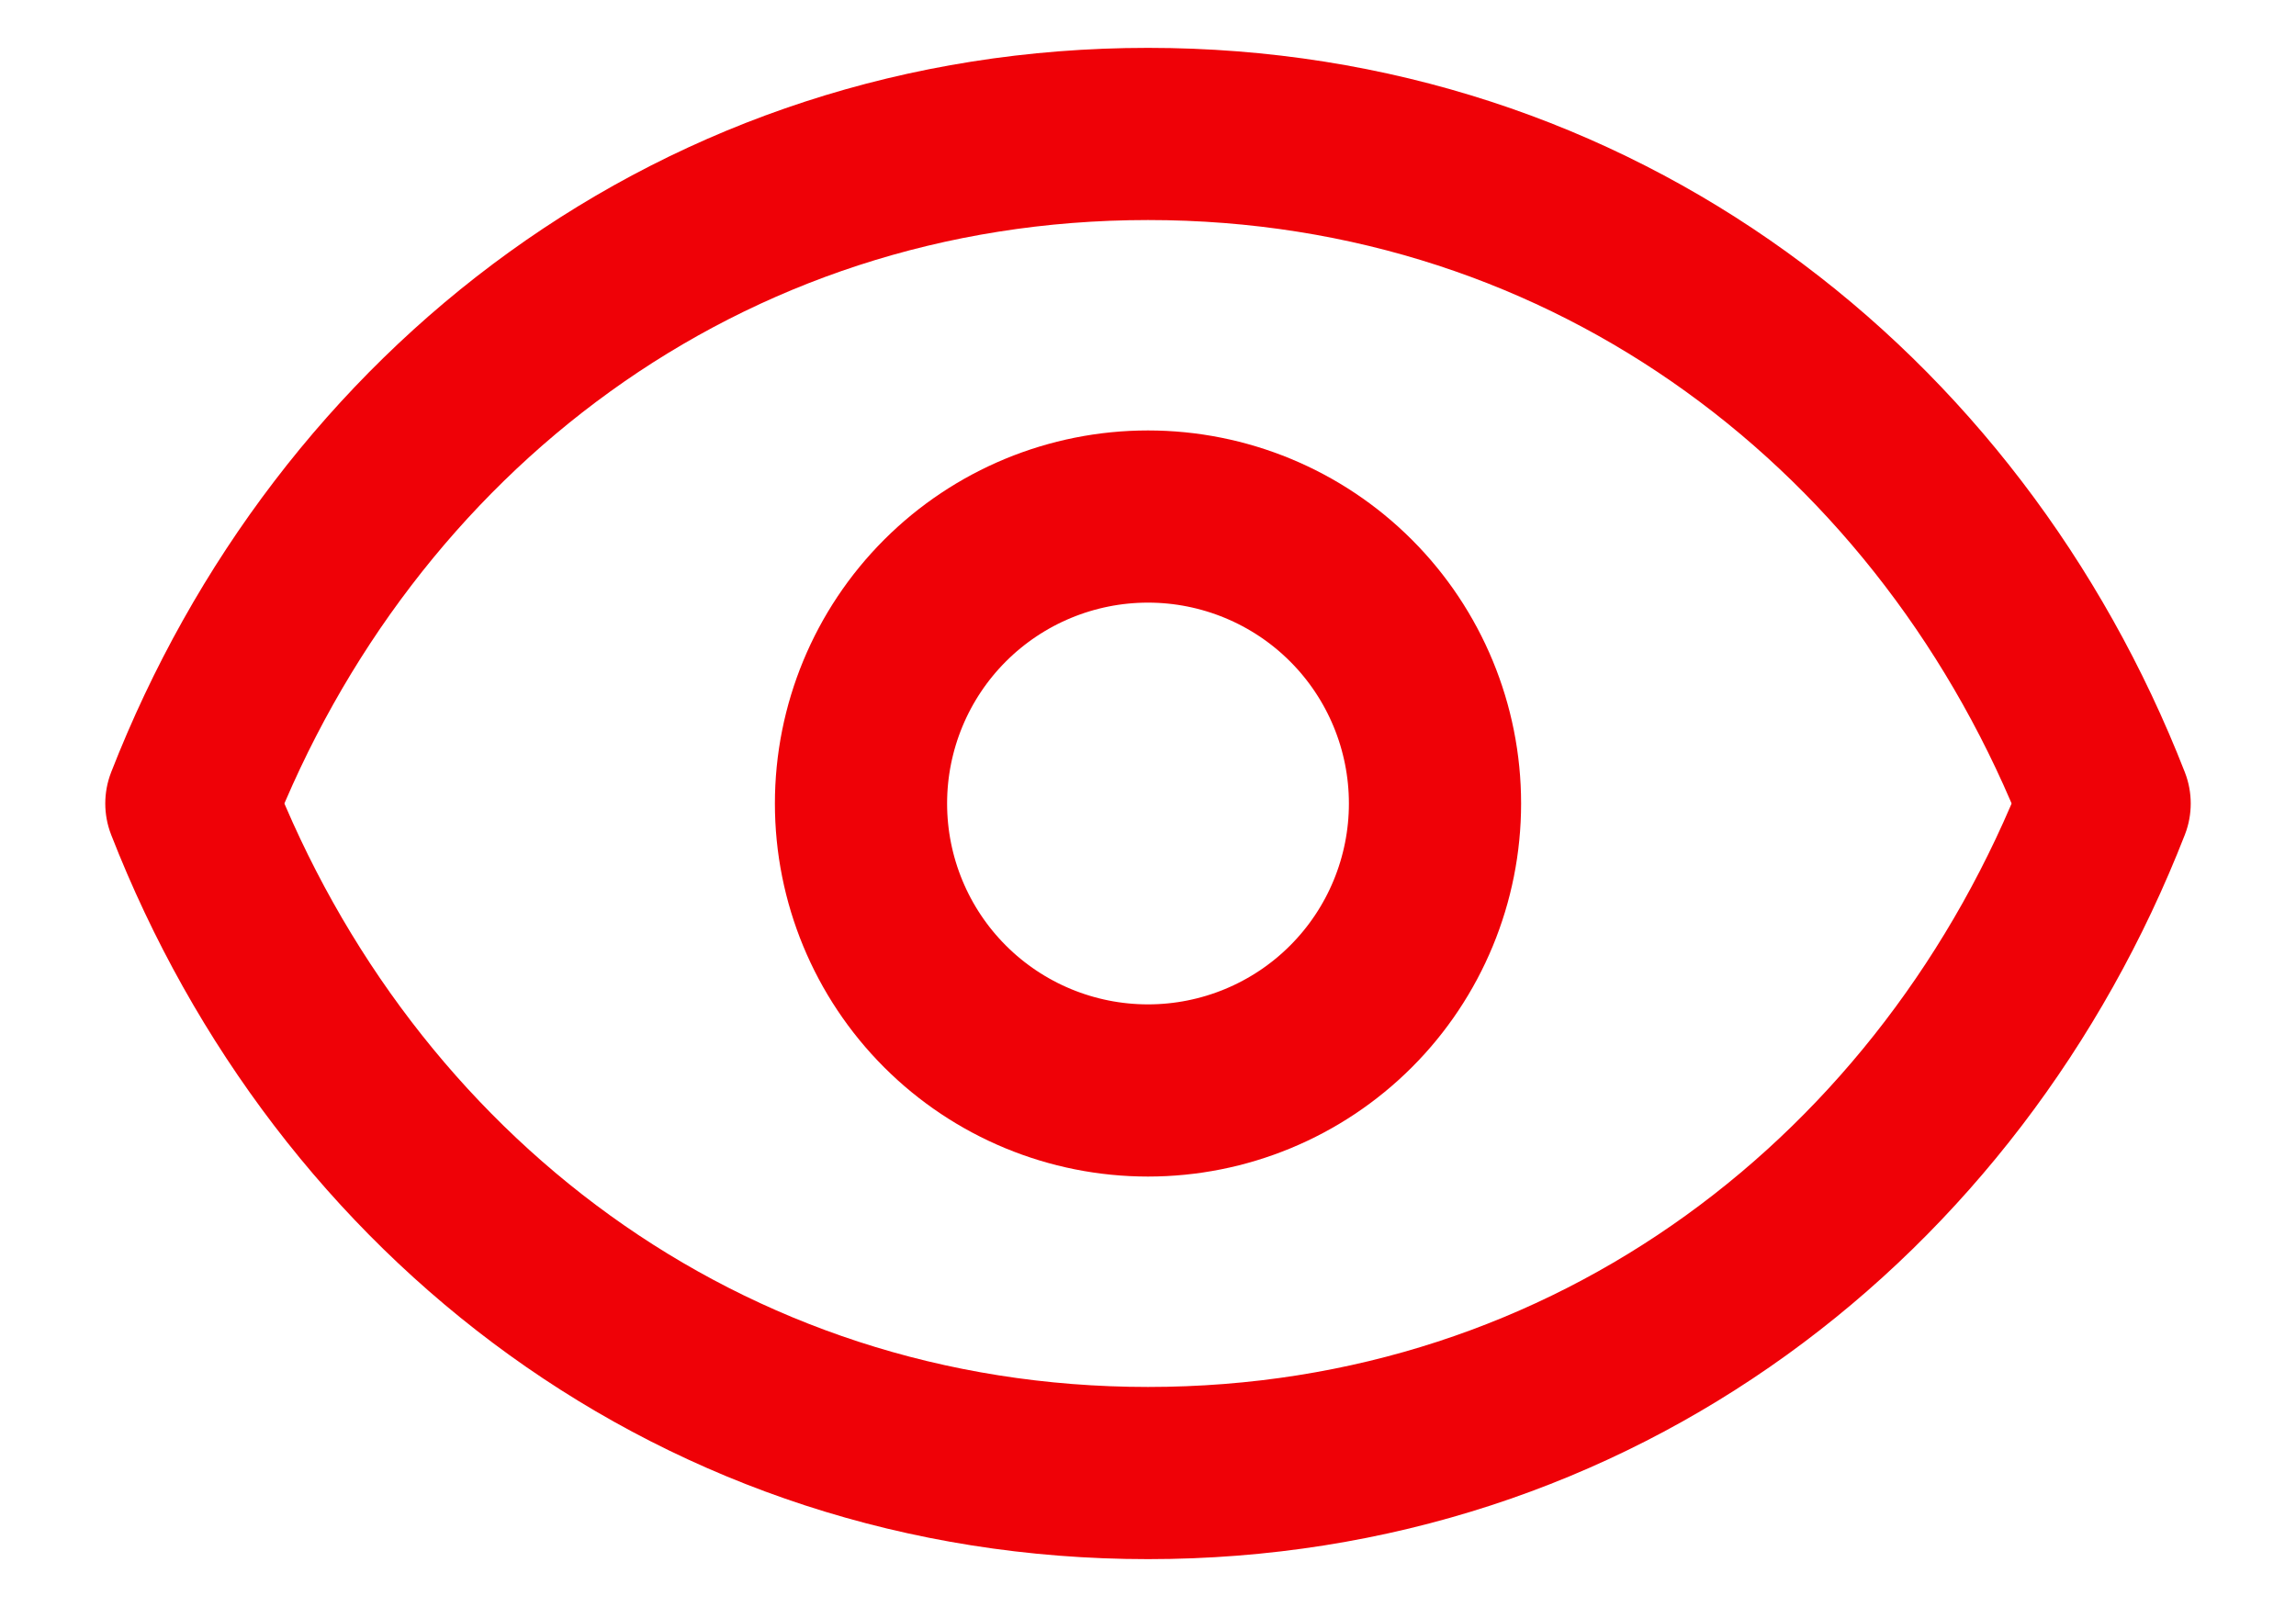 <svg width="20" height="14" viewBox="0 0 20 14" fill="none" xmlns="http://www.w3.org/2000/svg">
<path d="M12.5 7C12.5 7.663 12.237 8.299 11.768 8.768C11.299 9.237 10.663 9.5 10 9.5C9.337 9.5 8.701 9.237 8.232 8.768C7.763 8.299 7.5 7.663 7.5 7C7.5 6.337 7.763 5.701 8.232 5.232C8.701 4.763 9.337 4.5 10 4.5C10.663 4.5 11.299 4.763 11.768 5.232C12.237 5.701 12.5 6.337 12.5 7Z" stroke="#EF0107" stroke-width="1.5" stroke-linecap="round" stroke-linejoin="round"/>
<path d="M1.667 7C3 3.586 6.113 1.167 10 1.167C13.887 1.167 17 3.586 18.333 7C17 10.414 13.887 12.833 10 12.833C6.113 12.833 3 10.414 1.667 7Z" stroke="#EF0107" stroke-width="1.5" stroke-linecap="round" stroke-linejoin="round"/>
</svg>
